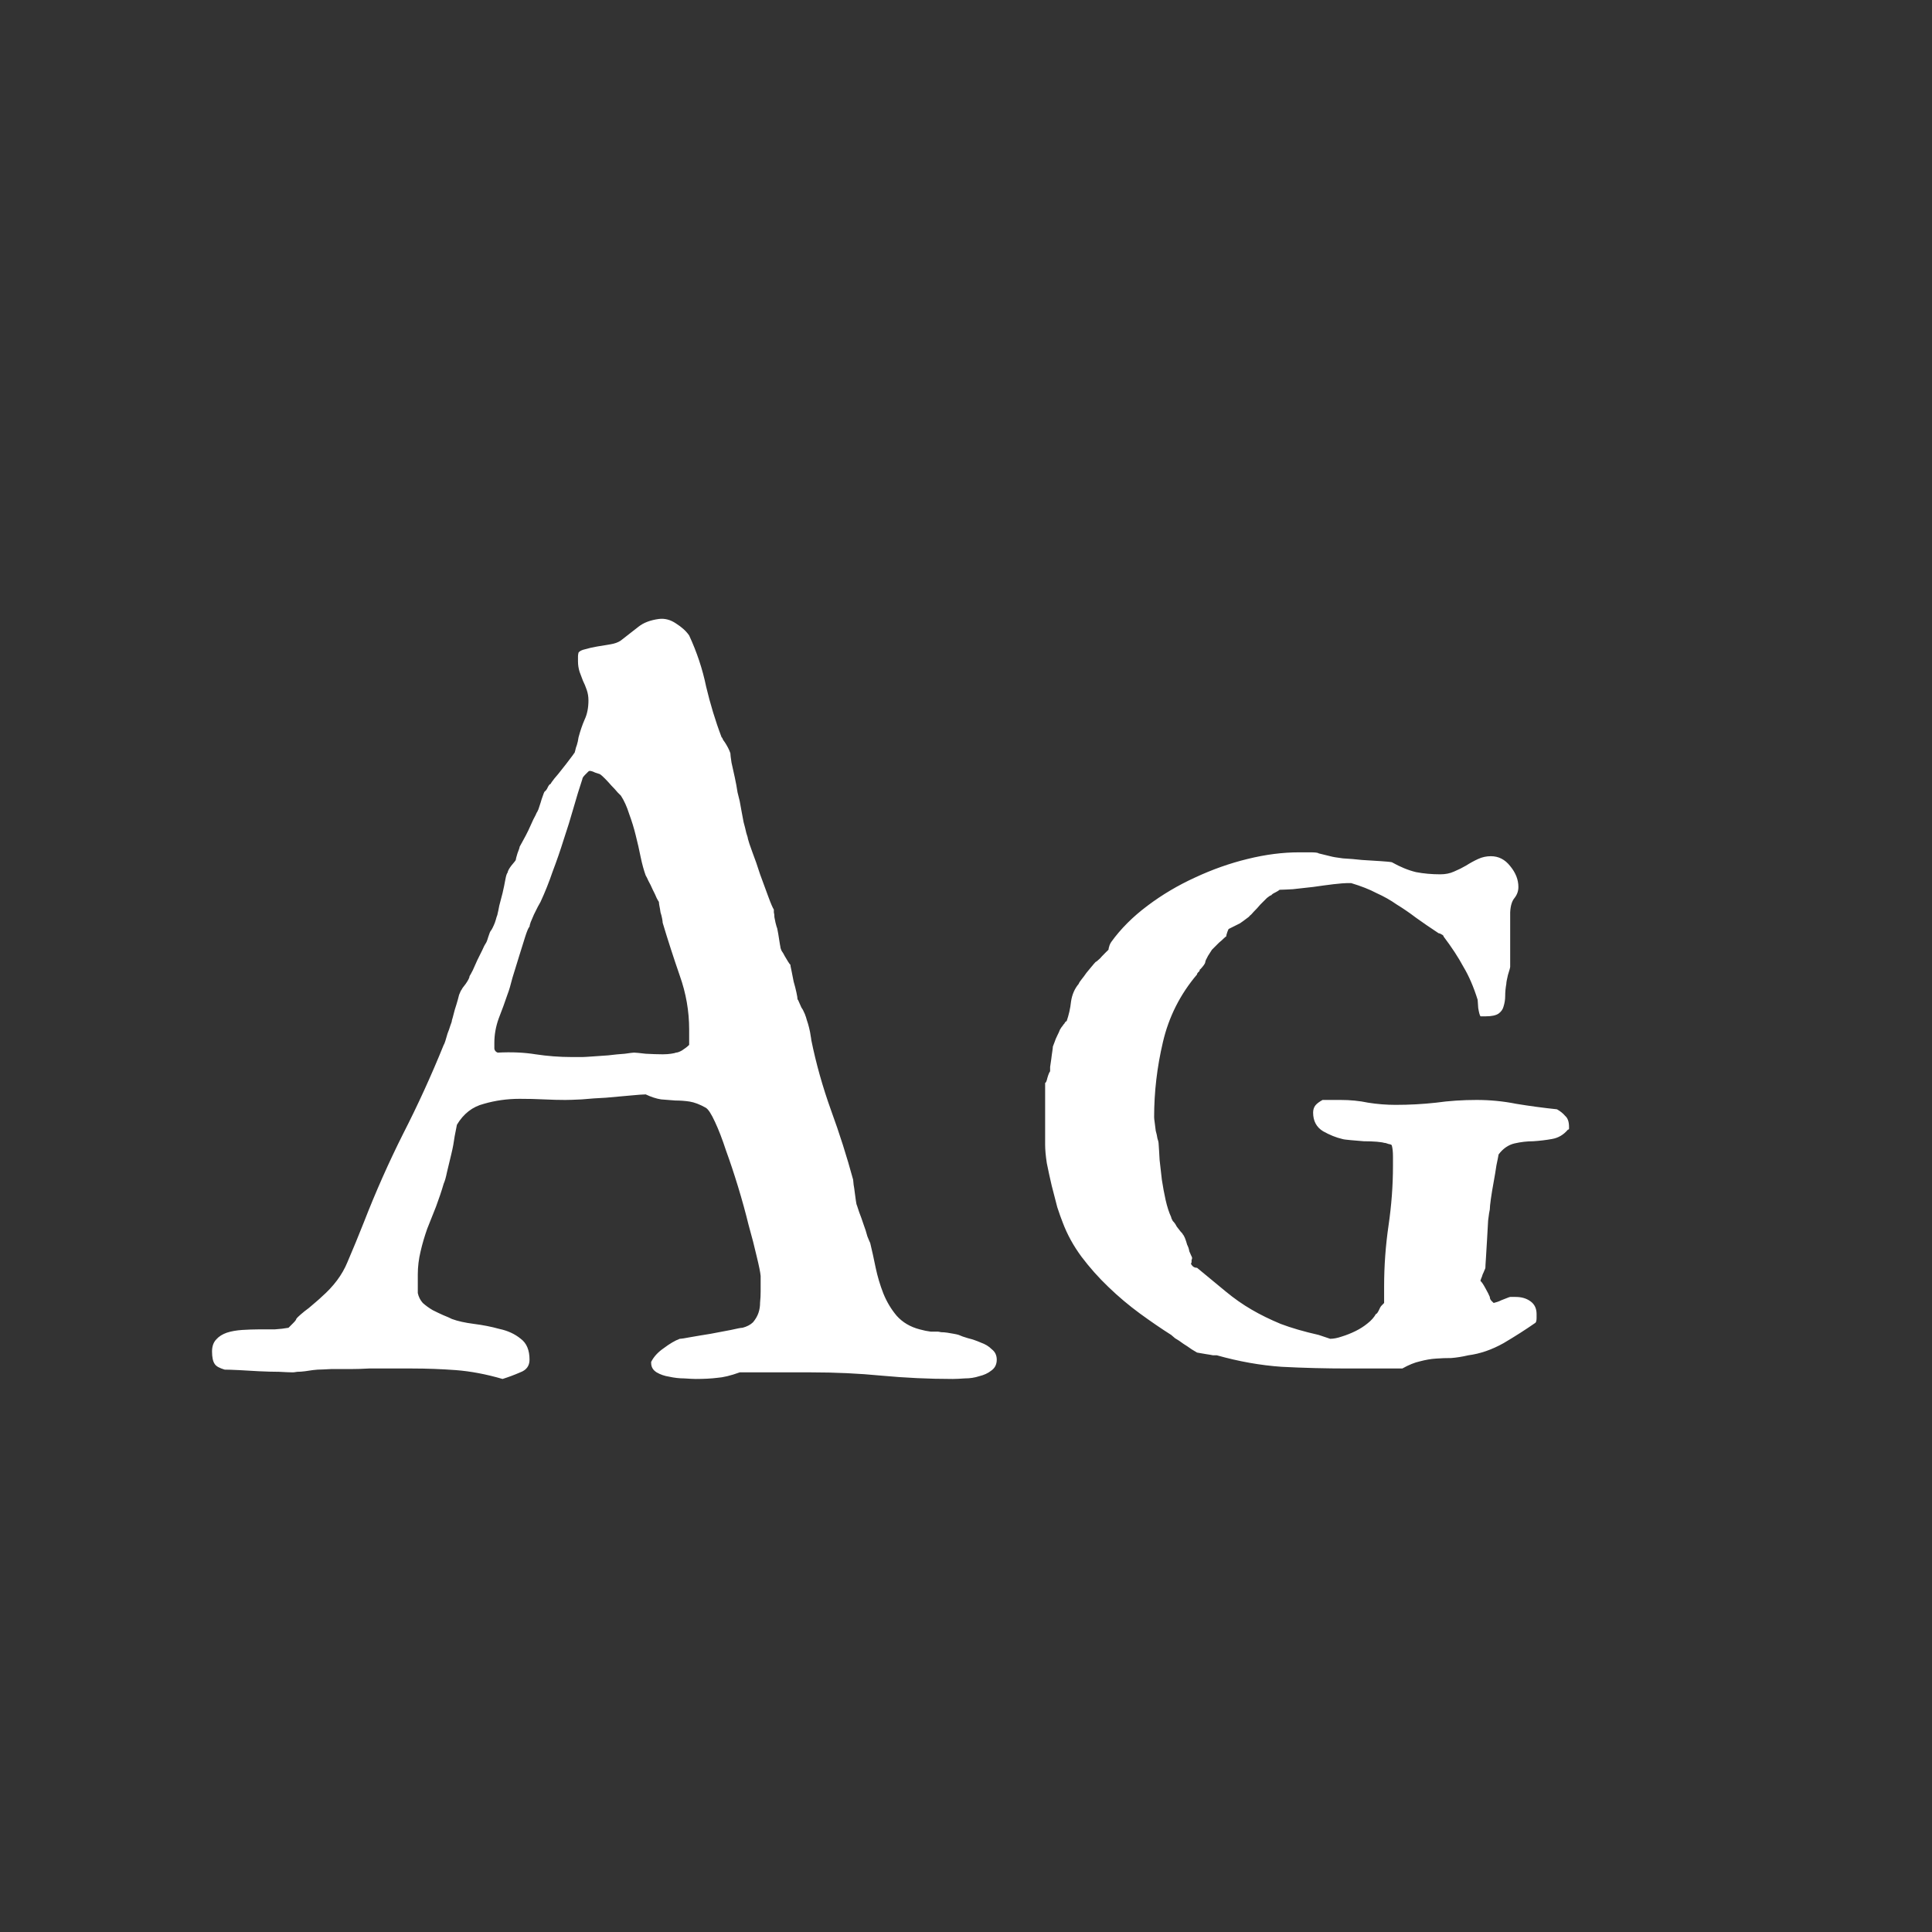 <svg width="24" height="24" viewBox="0 0 24 24" fill="none" xmlns="http://www.w3.org/2000/svg">
<rect x="0" y="0" width="24" height="24" fill="#333333" stroke="none"/>
<path d="M6.182 13.076C6.355 13.067 6.512 13.074 6.653 13.097C6.799 13.119 6.95 13.131 7.104 13.131H7.234C7.253 13.131 7.294 13.128 7.357 13.124C7.421 13.119 7.487 13.115 7.556 13.11C7.629 13.101 7.697 13.094 7.761 13.09C7.825 13.081 7.863 13.076 7.877 13.076C7.895 13.076 7.943 13.081 8.021 13.09C8.098 13.094 8.169 13.097 8.232 13.097C8.273 13.097 8.308 13.094 8.335 13.09C8.367 13.085 8.387 13.081 8.396 13.076C8.415 13.076 8.44 13.067 8.472 13.049C8.508 13.026 8.538 13.003 8.561 12.98V12.789C8.561 12.561 8.522 12.338 8.444 12.119C8.367 11.896 8.296 11.677 8.232 11.463C8.232 11.454 8.23 11.438 8.226 11.415C8.221 11.387 8.214 11.36 8.205 11.333C8.201 11.301 8.196 11.274 8.191 11.251C8.187 11.228 8.185 11.212 8.185 11.203C8.18 11.198 8.171 11.182 8.157 11.155C8.144 11.123 8.128 11.089 8.109 11.053C8.091 11.011 8.073 10.975 8.055 10.943C8.041 10.911 8.03 10.889 8.021 10.875C7.998 10.811 7.977 10.736 7.959 10.649C7.941 10.558 7.92 10.467 7.897 10.376C7.875 10.285 7.847 10.196 7.815 10.109C7.788 10.023 7.754 9.947 7.713 9.884C7.708 9.879 7.695 9.865 7.672 9.843C7.649 9.815 7.624 9.788 7.597 9.761C7.569 9.729 7.542 9.699 7.515 9.672C7.487 9.644 7.467 9.626 7.453 9.617C7.439 9.612 7.419 9.606 7.392 9.597C7.364 9.583 7.341 9.576 7.323 9.576C7.314 9.581 7.31 9.583 7.31 9.583L7.269 9.624C7.246 9.647 7.234 9.665 7.234 9.679C7.198 9.788 7.161 9.906 7.125 10.034C7.089 10.162 7.048 10.294 7.002 10.431C6.961 10.563 6.915 10.695 6.865 10.827C6.82 10.959 6.77 11.084 6.715 11.203C6.71 11.212 6.699 11.232 6.681 11.264C6.667 11.292 6.651 11.324 6.633 11.36C6.619 11.392 6.605 11.424 6.592 11.456C6.583 11.483 6.578 11.501 6.578 11.511C6.564 11.524 6.546 11.568 6.523 11.64C6.501 11.709 6.476 11.789 6.448 11.88C6.421 11.966 6.394 12.055 6.366 12.146C6.343 12.237 6.323 12.306 6.305 12.351C6.273 12.447 6.236 12.547 6.195 12.652C6.159 12.752 6.141 12.853 6.141 12.953C6.141 12.976 6.141 13.001 6.141 13.028C6.145 13.051 6.159 13.067 6.182 13.076ZM4.732 17C4.705 17 4.655 17 4.582 17C4.509 17.004 4.432 17.007 4.35 17.007C4.268 17.007 4.188 17.007 4.11 17.007C4.033 17.011 3.978 17.014 3.946 17.014C3.937 17.014 3.917 17.016 3.885 17.02C3.857 17.025 3.826 17.029 3.789 17.034C3.757 17.038 3.725 17.041 3.693 17.041C3.666 17.045 3.648 17.048 3.639 17.048C3.602 17.048 3.545 17.045 3.468 17.041C3.39 17.041 3.306 17.038 3.215 17.034C3.128 17.029 3.046 17.025 2.969 17.02C2.887 17.016 2.827 17.014 2.791 17.014C2.727 16.995 2.686 16.973 2.668 16.945C2.645 16.913 2.634 16.861 2.634 16.788C2.634 16.724 2.652 16.674 2.688 16.637C2.72 16.601 2.764 16.574 2.818 16.555C2.873 16.537 2.937 16.526 3.01 16.521C3.078 16.517 3.146 16.514 3.215 16.514C3.288 16.514 3.354 16.514 3.413 16.514C3.477 16.51 3.534 16.503 3.584 16.494C3.593 16.485 3.611 16.467 3.639 16.439C3.666 16.412 3.68 16.394 3.68 16.385C3.689 16.371 3.707 16.353 3.734 16.33C3.766 16.302 3.8 16.275 3.837 16.248C3.873 16.216 3.905 16.189 3.933 16.166C3.965 16.139 3.985 16.12 3.994 16.111C4.145 15.979 4.252 15.835 4.315 15.681C4.384 15.521 4.452 15.355 4.521 15.181C4.666 14.808 4.828 14.443 5.006 14.088C5.188 13.732 5.357 13.363 5.512 12.98C5.516 12.976 5.523 12.96 5.532 12.932C5.541 12.9 5.55 12.869 5.56 12.837C5.573 12.805 5.585 12.773 5.594 12.741C5.607 12.709 5.614 12.686 5.614 12.673C5.619 12.659 5.626 12.634 5.635 12.598C5.644 12.561 5.655 12.522 5.669 12.481C5.683 12.436 5.694 12.395 5.703 12.358C5.717 12.322 5.728 12.299 5.737 12.29C5.737 12.285 5.753 12.262 5.785 12.222C5.817 12.176 5.833 12.144 5.833 12.126C5.842 12.112 5.856 12.087 5.874 12.051C5.892 12.01 5.91 11.969 5.929 11.928C5.952 11.882 5.972 11.841 5.99 11.805C6.008 11.764 6.022 11.736 6.031 11.723C6.04 11.713 6.052 11.686 6.065 11.64C6.079 11.595 6.09 11.568 6.1 11.558C6.104 11.554 6.111 11.542 6.12 11.524C6.129 11.506 6.138 11.486 6.147 11.463C6.157 11.435 6.163 11.413 6.168 11.394C6.177 11.371 6.182 11.356 6.182 11.347C6.186 11.333 6.193 11.301 6.202 11.251C6.216 11.201 6.229 11.148 6.243 11.094C6.257 11.034 6.268 10.98 6.277 10.93C6.286 10.879 6.296 10.85 6.305 10.841C6.309 10.818 6.325 10.788 6.353 10.752C6.384 10.715 6.403 10.693 6.407 10.683C6.407 10.674 6.414 10.647 6.428 10.601C6.446 10.556 6.455 10.528 6.455 10.519C6.46 10.51 6.473 10.485 6.496 10.444C6.519 10.403 6.542 10.36 6.564 10.314C6.587 10.264 6.608 10.219 6.626 10.178C6.649 10.136 6.662 10.109 6.667 10.095C6.672 10.091 6.678 10.077 6.688 10.055C6.697 10.027 6.706 10 6.715 9.973C6.724 9.941 6.733 9.913 6.742 9.89C6.751 9.863 6.758 9.845 6.763 9.836C6.781 9.822 6.795 9.804 6.804 9.781C6.817 9.754 6.829 9.74 6.838 9.74C6.842 9.731 6.858 9.708 6.886 9.672C6.918 9.635 6.95 9.597 6.981 9.556C7.018 9.51 7.05 9.469 7.077 9.432C7.109 9.391 7.127 9.366 7.132 9.357C7.136 9.357 7.141 9.346 7.146 9.323C7.15 9.3 7.157 9.278 7.166 9.255C7.175 9.227 7.182 9.195 7.187 9.159C7.209 9.077 7.234 9.004 7.262 8.94C7.294 8.872 7.31 8.792 7.31 8.701C7.31 8.655 7.303 8.612 7.289 8.571C7.275 8.53 7.259 8.491 7.241 8.455C7.228 8.418 7.214 8.382 7.2 8.346C7.187 8.305 7.18 8.261 7.18 8.216V8.154C7.18 8.14 7.182 8.125 7.187 8.106C7.2 8.088 7.228 8.074 7.269 8.065C7.314 8.052 7.364 8.04 7.419 8.031C7.474 8.022 7.528 8.013 7.583 8.004C7.638 7.995 7.681 7.979 7.713 7.956C7.795 7.892 7.868 7.835 7.932 7.785C7.995 7.735 8.08 7.703 8.185 7.689C8.257 7.68 8.328 7.698 8.396 7.744C8.469 7.79 8.524 7.84 8.561 7.894C8.656 8.099 8.727 8.311 8.772 8.53C8.823 8.744 8.886 8.954 8.964 9.159C8.968 9.159 8.975 9.17 8.984 9.193C8.998 9.211 9.012 9.232 9.025 9.255C9.039 9.278 9.05 9.3 9.06 9.323C9.069 9.346 9.073 9.357 9.073 9.357C9.073 9.375 9.078 9.414 9.087 9.473C9.101 9.533 9.114 9.594 9.128 9.658C9.142 9.722 9.153 9.783 9.162 9.843C9.176 9.897 9.185 9.934 9.189 9.952C9.194 9.979 9.201 10.018 9.21 10.068C9.219 10.114 9.228 10.162 9.237 10.212C9.251 10.262 9.262 10.307 9.271 10.348C9.285 10.389 9.292 10.415 9.292 10.424C9.297 10.446 9.315 10.501 9.347 10.588C9.379 10.67 9.41 10.761 9.442 10.861C9.479 10.961 9.513 11.055 9.545 11.141C9.577 11.228 9.6 11.28 9.613 11.299C9.613 11.303 9.613 11.315 9.613 11.333C9.618 11.351 9.62 11.371 9.62 11.394C9.625 11.417 9.629 11.44 9.634 11.463C9.638 11.481 9.643 11.497 9.647 11.511C9.652 11.52 9.657 11.538 9.661 11.565C9.666 11.588 9.67 11.615 9.675 11.647C9.679 11.675 9.684 11.702 9.688 11.729C9.693 11.752 9.695 11.766 9.695 11.77C9.695 11.775 9.7 11.789 9.709 11.811C9.723 11.83 9.736 11.852 9.75 11.88C9.764 11.902 9.777 11.925 9.791 11.948C9.805 11.971 9.814 11.982 9.818 11.982C9.818 11.991 9.823 12.016 9.832 12.057C9.841 12.098 9.85 12.144 9.859 12.194C9.873 12.24 9.884 12.285 9.894 12.331C9.903 12.372 9.907 12.399 9.907 12.413C9.912 12.417 9.919 12.431 9.928 12.454C9.937 12.472 9.946 12.493 9.955 12.515C9.969 12.534 9.98 12.554 9.989 12.577C9.998 12.595 10.003 12.607 10.003 12.611C10.008 12.62 10.014 12.641 10.023 12.673C10.033 12.7 10.042 12.732 10.051 12.768C10.06 12.805 10.067 12.839 10.071 12.871C10.076 12.898 10.078 12.914 10.078 12.919C10.137 13.21 10.219 13.502 10.324 13.794C10.429 14.081 10.52 14.368 10.598 14.655C10.598 14.664 10.6 14.685 10.604 14.717C10.609 14.744 10.614 14.776 10.618 14.812C10.623 14.849 10.627 14.883 10.632 14.915C10.636 14.947 10.641 14.967 10.646 14.976C10.65 14.986 10.659 15.013 10.673 15.058C10.691 15.104 10.709 15.154 10.727 15.209C10.746 15.259 10.762 15.309 10.775 15.359C10.794 15.405 10.805 15.432 10.81 15.441C10.832 15.532 10.855 15.635 10.878 15.749C10.901 15.858 10.933 15.965 10.974 16.07C11.015 16.17 11.069 16.262 11.138 16.344C11.211 16.426 11.306 16.483 11.425 16.514C11.475 16.528 11.521 16.537 11.562 16.542C11.602 16.542 11.632 16.542 11.65 16.542C11.655 16.542 11.669 16.544 11.691 16.549C11.714 16.549 11.739 16.551 11.767 16.555C11.794 16.56 11.821 16.565 11.849 16.569C11.876 16.574 11.896 16.578 11.91 16.583C11.938 16.596 11.976 16.61 12.026 16.624C12.081 16.637 12.133 16.656 12.184 16.678C12.238 16.697 12.284 16.724 12.32 16.761C12.361 16.792 12.382 16.836 12.382 16.89C12.382 16.95 12.359 16.995 12.313 17.027C12.273 17.059 12.222 17.082 12.163 17.096C12.108 17.114 12.049 17.123 11.985 17.123C11.926 17.127 11.876 17.13 11.835 17.13C11.539 17.13 11.245 17.116 10.953 17.089C10.666 17.061 10.374 17.048 10.078 17.048H9.189C9.076 17.089 8.982 17.111 8.909 17.116C8.836 17.125 8.747 17.13 8.643 17.13C8.611 17.13 8.563 17.127 8.499 17.123C8.44 17.123 8.378 17.116 8.314 17.102C8.255 17.093 8.203 17.075 8.157 17.048C8.112 17.02 8.089 16.982 8.089 16.931V16.918C8.121 16.854 8.173 16.797 8.246 16.747C8.319 16.692 8.385 16.653 8.444 16.631C8.463 16.631 8.508 16.624 8.581 16.61C8.659 16.596 8.741 16.583 8.827 16.569C8.918 16.551 9.003 16.535 9.08 16.521C9.158 16.503 9.205 16.494 9.224 16.494C9.278 16.48 9.322 16.457 9.354 16.426C9.385 16.389 9.408 16.35 9.422 16.309C9.436 16.268 9.442 16.225 9.442 16.18C9.447 16.134 9.449 16.088 9.449 16.043V15.851C9.445 15.806 9.429 15.726 9.401 15.612C9.374 15.494 9.34 15.361 9.299 15.216C9.262 15.065 9.219 14.908 9.169 14.744C9.119 14.58 9.069 14.43 9.019 14.293C8.973 14.152 8.927 14.033 8.882 13.937C8.836 13.837 8.798 13.778 8.766 13.76C8.693 13.719 8.627 13.694 8.567 13.684C8.508 13.675 8.449 13.671 8.39 13.671C8.33 13.666 8.271 13.662 8.212 13.657C8.153 13.648 8.089 13.627 8.021 13.595C7.989 13.595 7.925 13.6 7.829 13.609C7.738 13.618 7.638 13.627 7.528 13.636C7.423 13.641 7.323 13.648 7.228 13.657C7.132 13.662 7.063 13.664 7.022 13.664C6.945 13.664 6.856 13.662 6.756 13.657C6.66 13.652 6.56 13.65 6.455 13.65C6.3 13.65 6.152 13.671 6.011 13.712C5.869 13.748 5.758 13.835 5.676 13.972C5.671 13.999 5.662 14.047 5.648 14.115C5.639 14.183 5.626 14.256 5.607 14.334C5.589 14.411 5.571 14.486 5.553 14.559C5.539 14.628 5.525 14.676 5.512 14.703C5.484 14.799 5.452 14.894 5.416 14.99C5.38 15.081 5.343 15.172 5.307 15.264C5.275 15.355 5.247 15.448 5.225 15.544C5.202 15.639 5.19 15.735 5.19 15.831V16.063C5.2 16.109 5.22 16.15 5.252 16.186C5.288 16.218 5.329 16.248 5.375 16.275C5.421 16.298 5.464 16.319 5.505 16.337C5.55 16.355 5.587 16.371 5.614 16.385C5.687 16.412 5.778 16.432 5.888 16.446C5.997 16.46 6.102 16.48 6.202 16.508C6.307 16.53 6.396 16.571 6.469 16.631C6.542 16.685 6.578 16.772 6.578 16.89C6.578 16.968 6.539 17.02 6.462 17.048C6.389 17.08 6.316 17.107 6.243 17.13C6.038 17.07 5.844 17.034 5.662 17.02C5.484 17.007 5.304 17 5.122 17H4.732ZM12.983 13.452C12.992 13.452 13.002 13.431 13.011 13.39C13.024 13.345 13.036 13.318 13.045 13.308C13.045 13.299 13.045 13.281 13.045 13.254C13.05 13.222 13.054 13.19 13.059 13.158C13.063 13.121 13.068 13.09 13.072 13.062C13.077 13.03 13.079 13.01 13.079 13.001C13.084 12.987 13.091 12.969 13.1 12.946C13.109 12.919 13.12 12.891 13.134 12.864C13.148 12.837 13.159 12.812 13.168 12.789C13.182 12.766 13.193 12.75 13.202 12.741C13.207 12.732 13.213 12.723 13.223 12.714C13.232 12.695 13.241 12.686 13.25 12.686C13.277 12.609 13.296 12.527 13.305 12.44C13.318 12.354 13.35 12.281 13.4 12.222C13.405 12.208 13.416 12.19 13.435 12.167C13.457 12.139 13.478 12.112 13.496 12.085C13.519 12.057 13.539 12.032 13.558 12.01C13.58 11.982 13.599 11.962 13.612 11.948C13.617 11.948 13.626 11.941 13.64 11.928C13.658 11.914 13.674 11.898 13.688 11.88C13.706 11.861 13.722 11.845 13.735 11.832C13.754 11.814 13.765 11.802 13.77 11.798C13.77 11.789 13.774 11.77 13.783 11.743C13.788 11.729 13.795 11.716 13.804 11.702C13.922 11.538 14.073 11.387 14.255 11.251C14.437 11.114 14.633 10.998 14.843 10.902C15.057 10.802 15.276 10.724 15.499 10.67C15.722 10.615 15.934 10.588 16.135 10.588C16.171 10.588 16.219 10.588 16.278 10.588C16.338 10.588 16.372 10.592 16.381 10.601L16.524 10.636C16.556 10.645 16.609 10.654 16.682 10.663C16.759 10.667 16.839 10.674 16.921 10.683C17.003 10.688 17.078 10.693 17.146 10.697C17.219 10.702 17.267 10.706 17.29 10.711C17.395 10.77 17.495 10.811 17.591 10.834C17.686 10.852 17.787 10.861 17.892 10.861C17.955 10.861 18.012 10.85 18.062 10.827C18.117 10.804 18.167 10.779 18.213 10.752C18.263 10.72 18.313 10.693 18.363 10.67C18.413 10.647 18.466 10.636 18.52 10.636C18.616 10.636 18.696 10.677 18.76 10.759C18.828 10.841 18.862 10.927 18.862 11.018C18.862 11.069 18.846 11.114 18.814 11.155C18.783 11.191 18.764 11.251 18.76 11.333V12.01C18.76 12.019 18.751 12.053 18.732 12.112C18.719 12.167 18.712 12.203 18.712 12.222C18.703 12.272 18.698 12.322 18.698 12.372C18.698 12.417 18.691 12.461 18.678 12.502C18.669 12.538 18.648 12.568 18.616 12.591C18.584 12.613 18.532 12.625 18.459 12.625H18.391C18.381 12.611 18.372 12.577 18.363 12.522C18.359 12.468 18.356 12.433 18.356 12.42C18.306 12.26 18.247 12.123 18.179 12.01C18.115 11.891 18.033 11.766 17.933 11.634C17.933 11.624 17.924 11.615 17.905 11.606C17.892 11.597 17.88 11.593 17.871 11.593C17.766 11.524 17.673 11.46 17.591 11.401C17.513 11.342 17.434 11.287 17.352 11.237C17.274 11.182 17.19 11.135 17.099 11.094C17.012 11.048 16.907 11.007 16.784 10.97H16.757H16.736C16.704 10.97 16.648 10.975 16.565 10.984C16.488 10.993 16.404 11.005 16.312 11.018C16.226 11.027 16.142 11.037 16.06 11.046C15.982 11.05 15.927 11.053 15.896 11.053C15.886 11.062 15.868 11.073 15.841 11.087C15.813 11.1 15.797 11.112 15.793 11.121C15.784 11.121 15.766 11.132 15.738 11.155C15.716 11.178 15.688 11.205 15.656 11.237C15.629 11.269 15.602 11.299 15.574 11.326C15.551 11.353 15.536 11.369 15.526 11.374C15.522 11.383 15.506 11.397 15.479 11.415C15.456 11.433 15.431 11.451 15.403 11.47C15.376 11.483 15.349 11.497 15.321 11.511C15.294 11.524 15.276 11.533 15.267 11.538C15.262 11.538 15.255 11.552 15.246 11.579C15.237 11.606 15.232 11.624 15.232 11.634C15.228 11.634 15.216 11.643 15.198 11.661C15.185 11.675 15.166 11.691 15.144 11.709C15.125 11.727 15.107 11.745 15.089 11.764C15.071 11.782 15.059 11.793 15.055 11.798C15.05 11.807 15.034 11.832 15.007 11.873C14.984 11.914 14.973 11.939 14.973 11.948C14.973 11.962 14.961 11.982 14.938 12.01C14.92 12.032 14.909 12.044 14.904 12.044C14.904 12.057 14.898 12.069 14.884 12.078C14.875 12.087 14.87 12.096 14.87 12.105C14.661 12.351 14.519 12.632 14.446 12.946C14.373 13.256 14.337 13.566 14.337 13.876C14.337 13.889 14.339 13.912 14.344 13.944C14.348 13.976 14.353 14.01 14.357 14.047C14.367 14.079 14.373 14.111 14.378 14.142C14.387 14.17 14.392 14.188 14.392 14.197C14.396 14.256 14.401 14.327 14.405 14.409C14.414 14.486 14.424 14.569 14.433 14.655C14.446 14.742 14.462 14.826 14.48 14.908C14.499 14.99 14.521 15.061 14.549 15.12C14.549 15.129 14.556 15.145 14.569 15.168C14.588 15.186 14.604 15.209 14.617 15.236C14.635 15.259 14.651 15.279 14.665 15.298C14.683 15.316 14.692 15.327 14.692 15.332C14.701 15.341 14.711 15.357 14.72 15.38C14.729 15.402 14.738 15.43 14.747 15.462C14.761 15.489 14.77 15.516 14.774 15.544C14.784 15.566 14.79 15.582 14.795 15.592C14.804 15.61 14.809 15.621 14.809 15.626C14.809 15.635 14.806 15.644 14.802 15.653C14.802 15.662 14.802 15.671 14.802 15.681C14.797 15.69 14.795 15.696 14.795 15.701C14.8 15.71 14.806 15.719 14.815 15.728C14.829 15.742 14.847 15.749 14.87 15.749C15.002 15.858 15.121 15.956 15.226 16.043C15.33 16.129 15.438 16.205 15.547 16.268C15.656 16.332 15.777 16.391 15.909 16.446C16.041 16.496 16.199 16.542 16.381 16.583L16.524 16.631C16.565 16.631 16.613 16.622 16.668 16.603C16.727 16.585 16.784 16.562 16.839 16.535C16.894 16.508 16.944 16.476 16.989 16.439C17.035 16.403 17.069 16.364 17.092 16.323C17.101 16.323 17.112 16.309 17.126 16.282C17.14 16.25 17.151 16.23 17.16 16.221L17.194 16.186V15.981C17.194 15.722 17.213 15.469 17.249 15.223C17.285 14.976 17.304 14.73 17.304 14.484C17.304 14.461 17.304 14.423 17.304 14.368C17.304 14.309 17.299 14.263 17.29 14.231C17.29 14.222 17.276 14.215 17.249 14.211C17.226 14.202 17.208 14.197 17.194 14.197C17.185 14.193 17.156 14.188 17.105 14.183C17.055 14.179 17.001 14.177 16.941 14.177C16.887 14.172 16.832 14.167 16.777 14.163C16.723 14.158 16.689 14.154 16.675 14.149C16.597 14.131 16.518 14.099 16.436 14.053C16.354 14.003 16.312 13.926 16.312 13.821C16.312 13.785 16.322 13.755 16.34 13.732C16.358 13.709 16.388 13.687 16.429 13.664H16.654C16.773 13.664 16.887 13.675 16.996 13.698C17.11 13.716 17.224 13.725 17.338 13.725C17.506 13.725 17.673 13.716 17.837 13.698C18.001 13.675 18.17 13.664 18.343 13.664C18.511 13.664 18.675 13.68 18.835 13.712C18.999 13.739 19.168 13.762 19.341 13.78C19.382 13.803 19.416 13.83 19.443 13.862C19.475 13.889 19.491 13.935 19.491 13.999C19.491 14.003 19.491 14.01 19.491 14.019C19.491 14.028 19.487 14.033 19.477 14.033C19.423 14.097 19.357 14.136 19.279 14.149C19.202 14.163 19.124 14.172 19.047 14.177C18.969 14.177 18.892 14.186 18.814 14.204C18.737 14.222 18.671 14.268 18.616 14.341C18.612 14.368 18.602 14.414 18.589 14.477C18.58 14.541 18.568 14.61 18.555 14.682C18.541 14.755 18.53 14.826 18.52 14.894C18.511 14.958 18.507 15.001 18.507 15.024C18.502 15.042 18.495 15.088 18.486 15.161C18.482 15.234 18.477 15.311 18.473 15.393C18.468 15.475 18.463 15.553 18.459 15.626C18.454 15.694 18.452 15.735 18.452 15.749C18.452 15.753 18.448 15.765 18.439 15.783C18.434 15.797 18.427 15.813 18.418 15.831C18.413 15.849 18.407 15.867 18.398 15.886C18.393 15.899 18.391 15.908 18.391 15.913C18.404 15.922 18.425 15.952 18.452 16.002C18.48 16.052 18.498 16.088 18.507 16.111C18.507 16.129 18.514 16.145 18.527 16.159L18.555 16.186C18.591 16.177 18.623 16.166 18.65 16.152C18.673 16.143 18.696 16.134 18.719 16.125C18.741 16.116 18.755 16.111 18.76 16.111H18.828C18.901 16.111 18.963 16.129 19.013 16.166C19.063 16.202 19.088 16.255 19.088 16.323V16.371C19.088 16.403 19.083 16.423 19.074 16.432C18.956 16.514 18.824 16.599 18.678 16.685C18.532 16.767 18.386 16.817 18.24 16.836C18.163 16.854 18.092 16.865 18.028 16.87C17.965 16.87 17.901 16.872 17.837 16.877C17.773 16.881 17.707 16.893 17.639 16.911C17.575 16.925 17.502 16.954 17.42 17H16.75C16.467 17 16.192 16.993 15.923 16.979C15.659 16.961 15.39 16.913 15.116 16.836C15.112 16.836 15.096 16.836 15.068 16.836C15.046 16.831 15.018 16.827 14.986 16.822C14.959 16.817 14.932 16.813 14.904 16.808C14.882 16.804 14.87 16.802 14.87 16.802C14.861 16.797 14.838 16.783 14.802 16.761C14.77 16.738 14.736 16.715 14.699 16.692C14.663 16.665 14.629 16.642 14.597 16.624C14.569 16.601 14.553 16.587 14.549 16.583C14.426 16.505 14.296 16.416 14.159 16.316C14.023 16.216 13.893 16.107 13.77 15.988C13.646 15.87 13.535 15.744 13.435 15.612C13.334 15.475 13.257 15.334 13.202 15.188C13.184 15.143 13.161 15.079 13.134 14.997C13.111 14.91 13.088 14.821 13.065 14.73C13.043 14.635 13.022 14.541 13.004 14.45C12.99 14.359 12.983 14.281 12.983 14.218V13.452Z" fill="white"/>
</svg>

